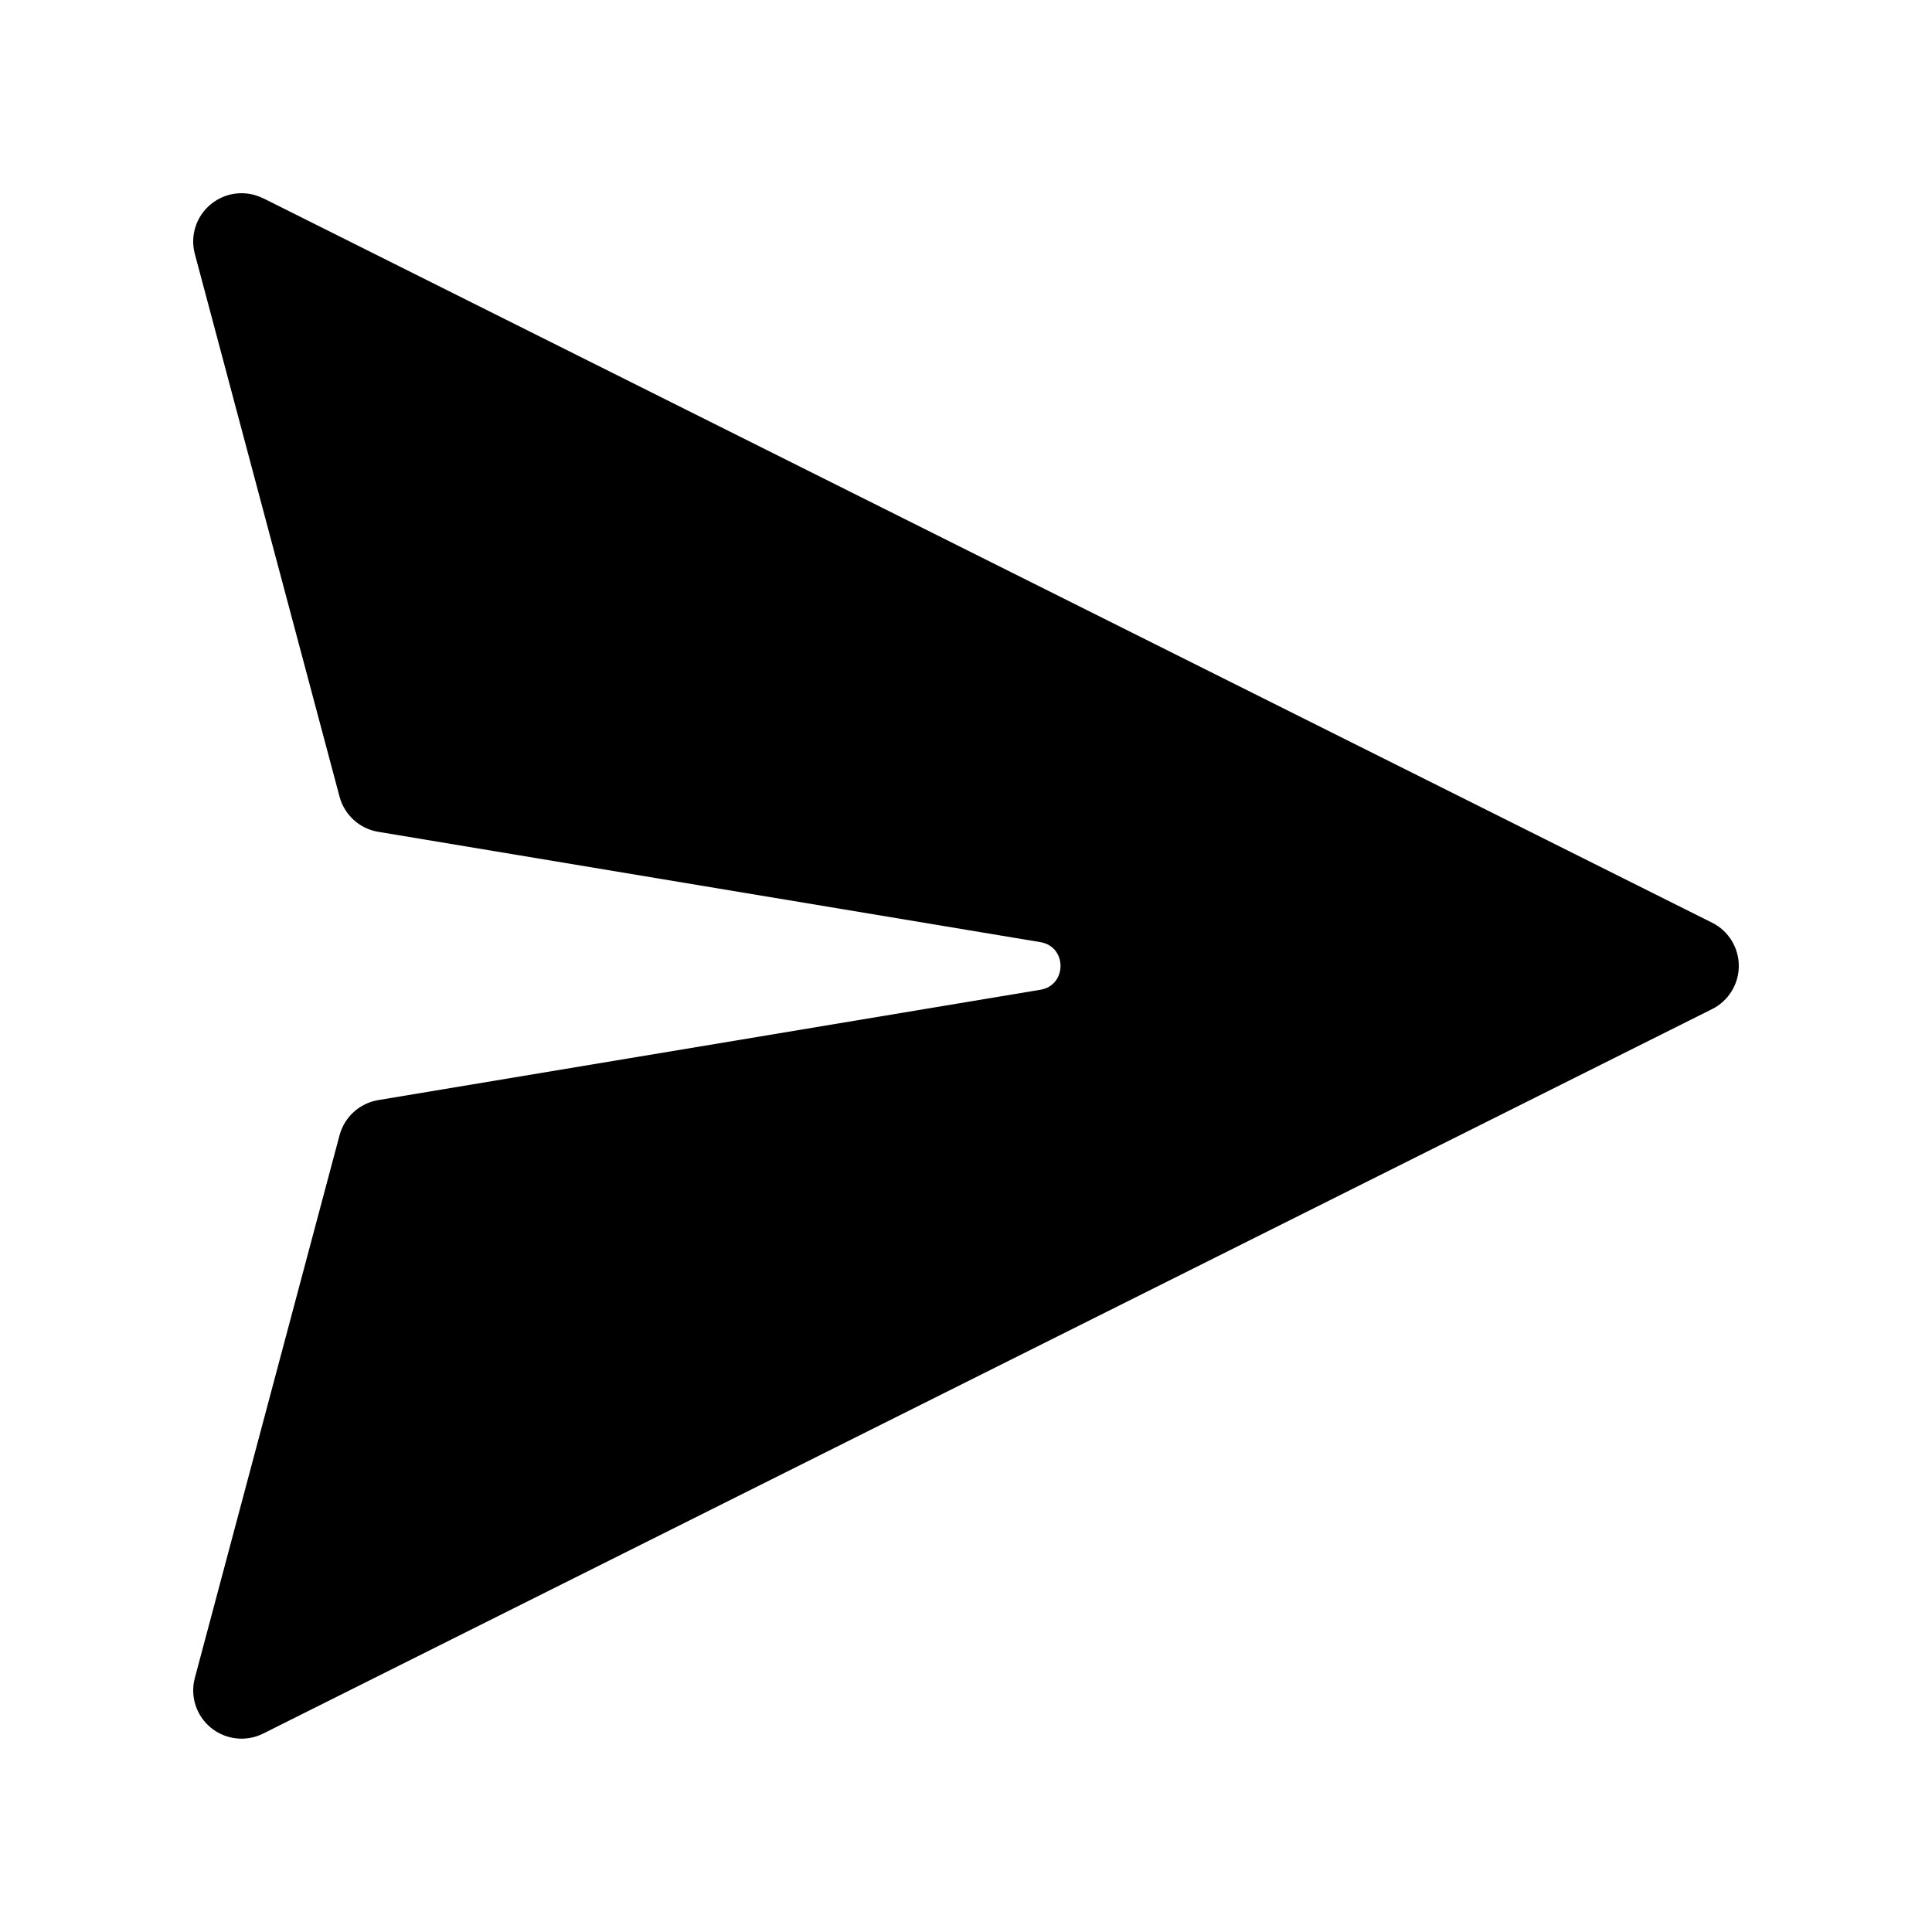 <!-- Generated by IcoMoon.io -->
<svg version="1.1" xmlns="http://www.w3.org/2000/svg" width="20" height="20" viewBox="0 0 20 20">
<path d="M2.724 2.053c-0.176-0.088-0.387-0.065-0.54 0.060s-0.218 0.326-0.167 0.516l1.498 5.618c0.051 0.19 0.207 0.332 0.401 0.364l6.854 1.142c0.278 0.046 0.278 0.447 0 0.493l-6.854 1.142c-0.194 0.032-0.35 0.175-0.401 0.364l-1.498 5.618c-0.051 0.19 0.015 0.392 0.167 0.516s0.364 0.148 0.54 0.060l15-7.5c0.169-0.085 0.276-0.258 0.276-0.447s-0.107-0.363-0.276-0.447l-15-7.5z"></path>
</svg>
